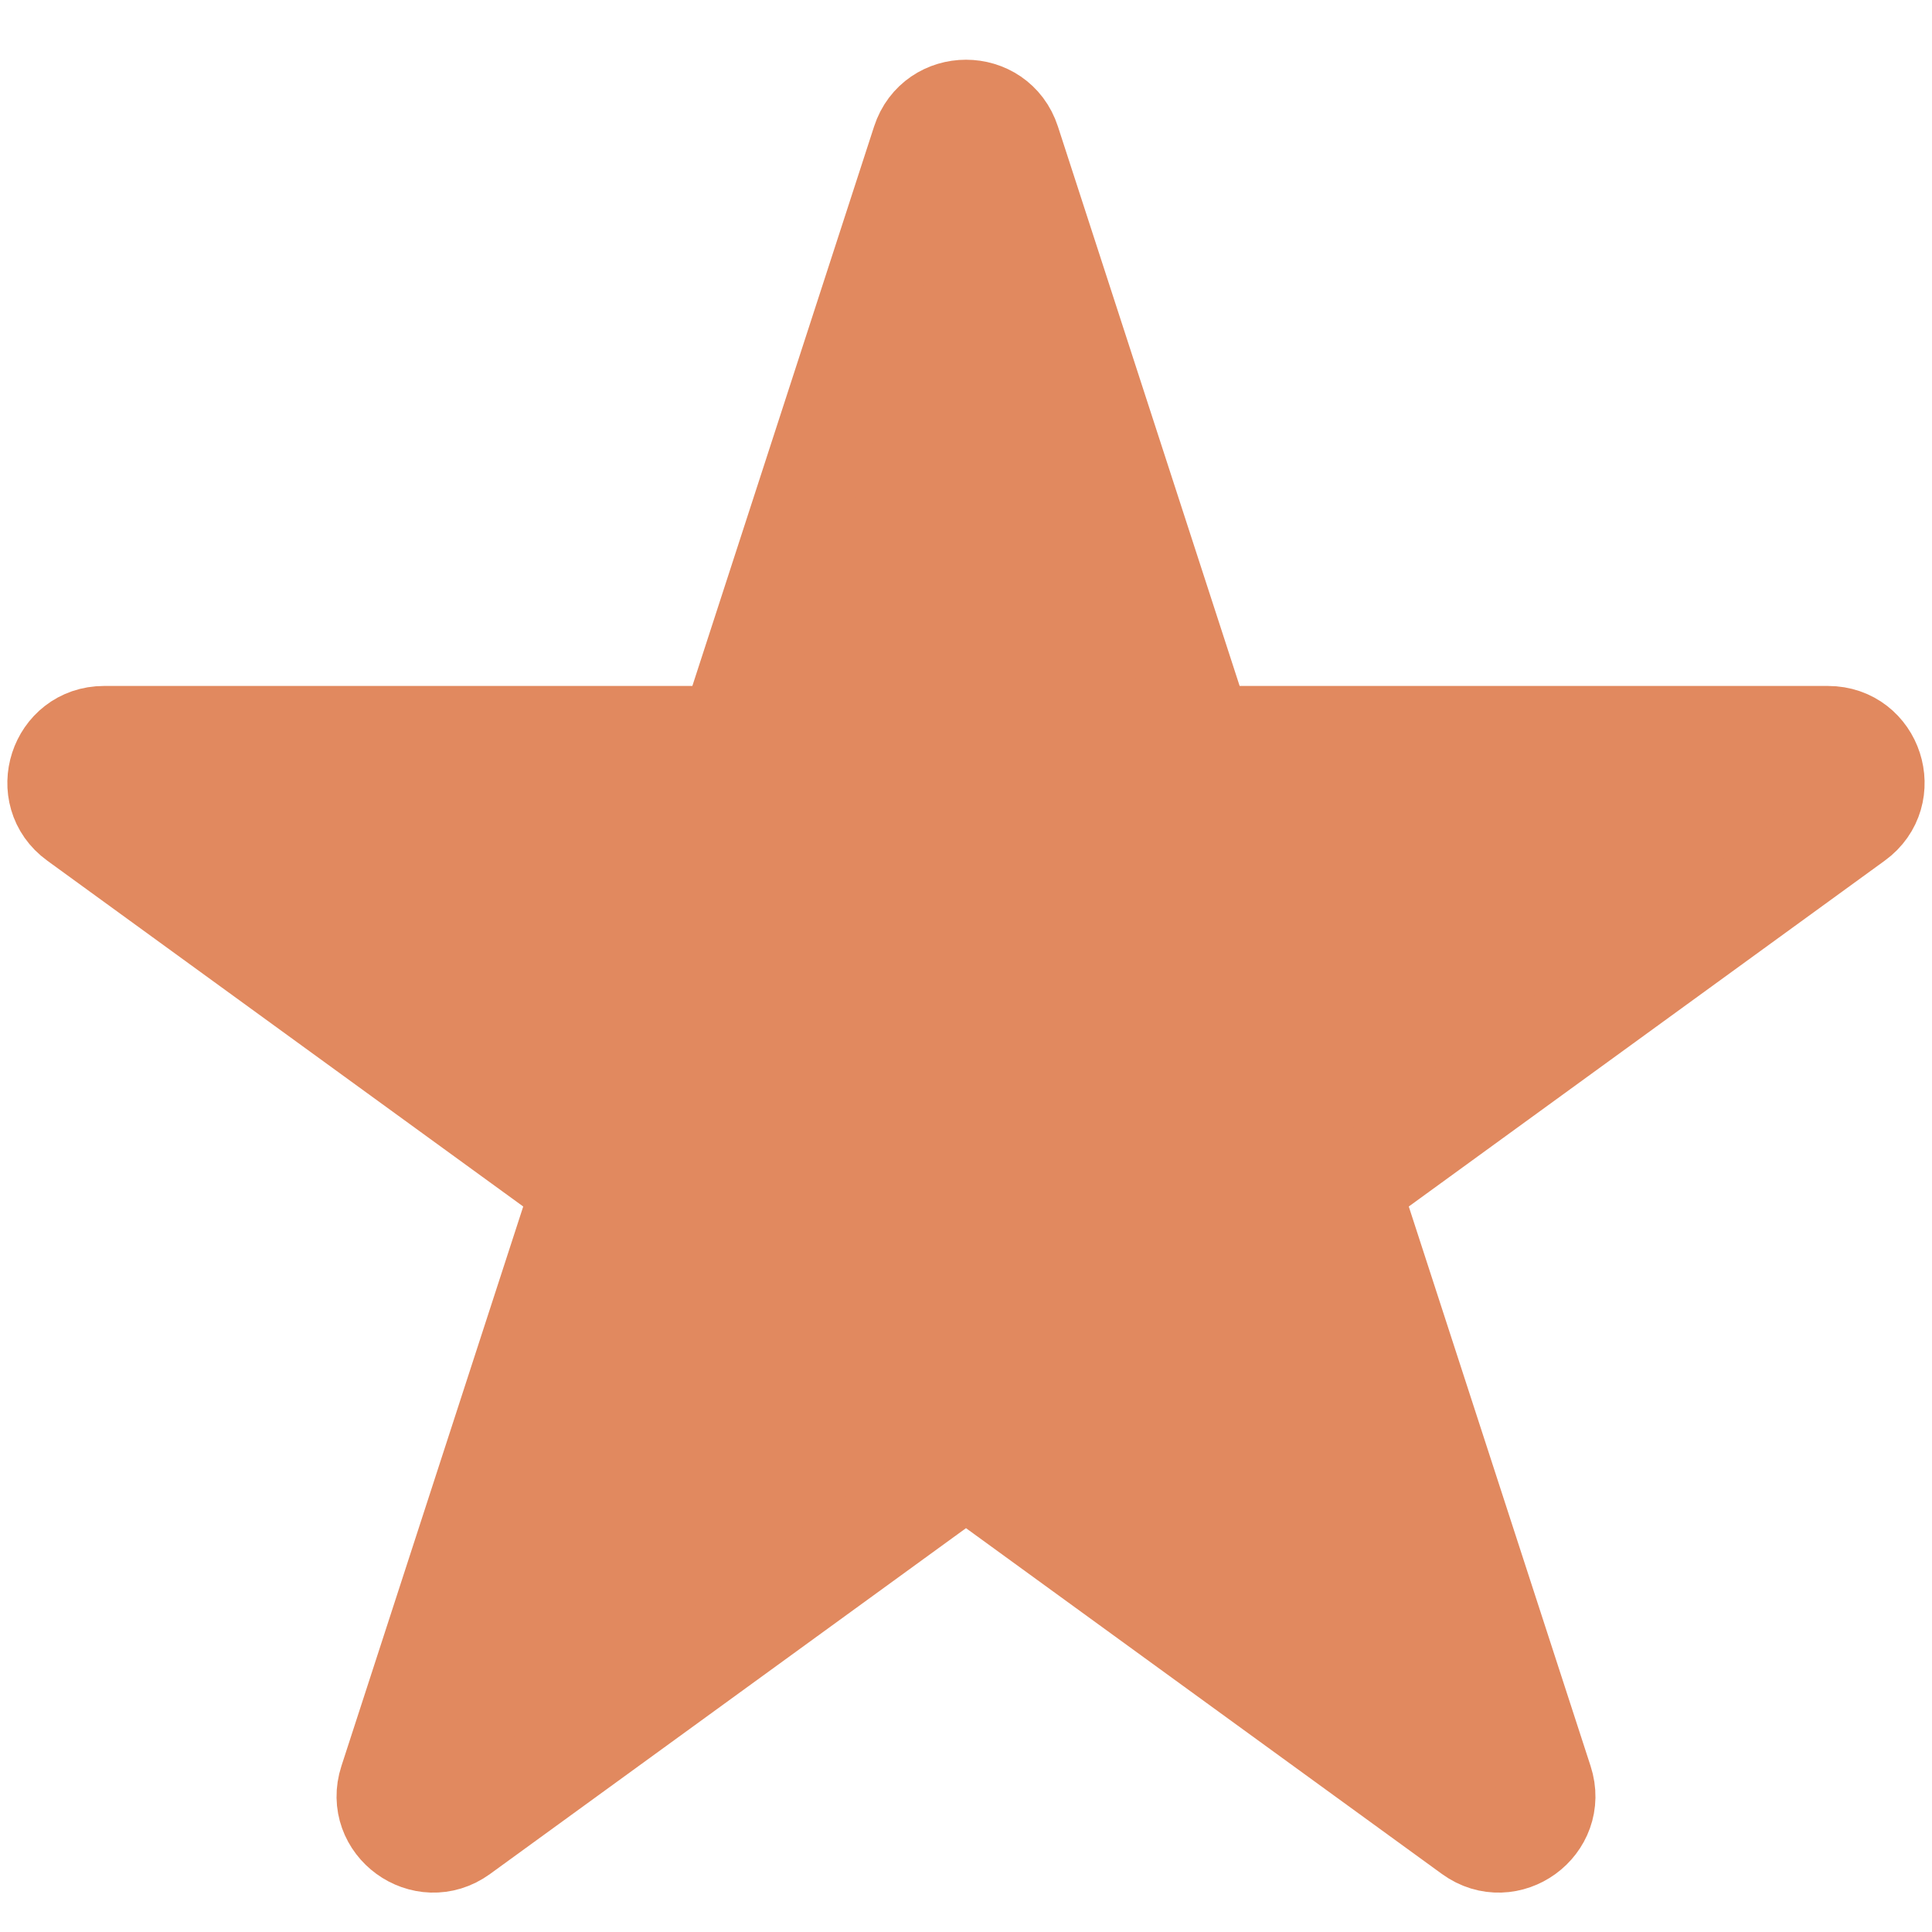 <svg width="20" height="20" viewBox="0 0 20 20" fill="none" xmlns="http://www.w3.org/2000/svg">
    <path
        d="M9.524 1.464C9.674 1.003 10.326 1.003 10.476 1.464L12.357 7.255C12.424 7.461 12.616 7.601 12.833 7.601H18.923C19.407 7.601 19.608 8.221 19.217 8.505L14.29 12.085C14.115 12.212 14.041 12.438 14.108 12.644L15.99 18.436C16.14 18.896 15.613 19.279 15.221 18.995L10.294 15.415C10.119 15.288 9.881 15.288 9.706 15.415L4.779 18.995C4.387 19.279 3.86 18.896 4.01 18.436L5.892 12.644C5.959 12.438 5.885 12.212 5.71 12.085L0.783 8.505C0.391 8.221 0.593 7.601 1.077 7.601H7.167C7.384 7.601 7.576 7.461 7.643 7.255L9.524 1.464Z"
        fill="#E1895F" stroke="#E1895F" />
</svg>